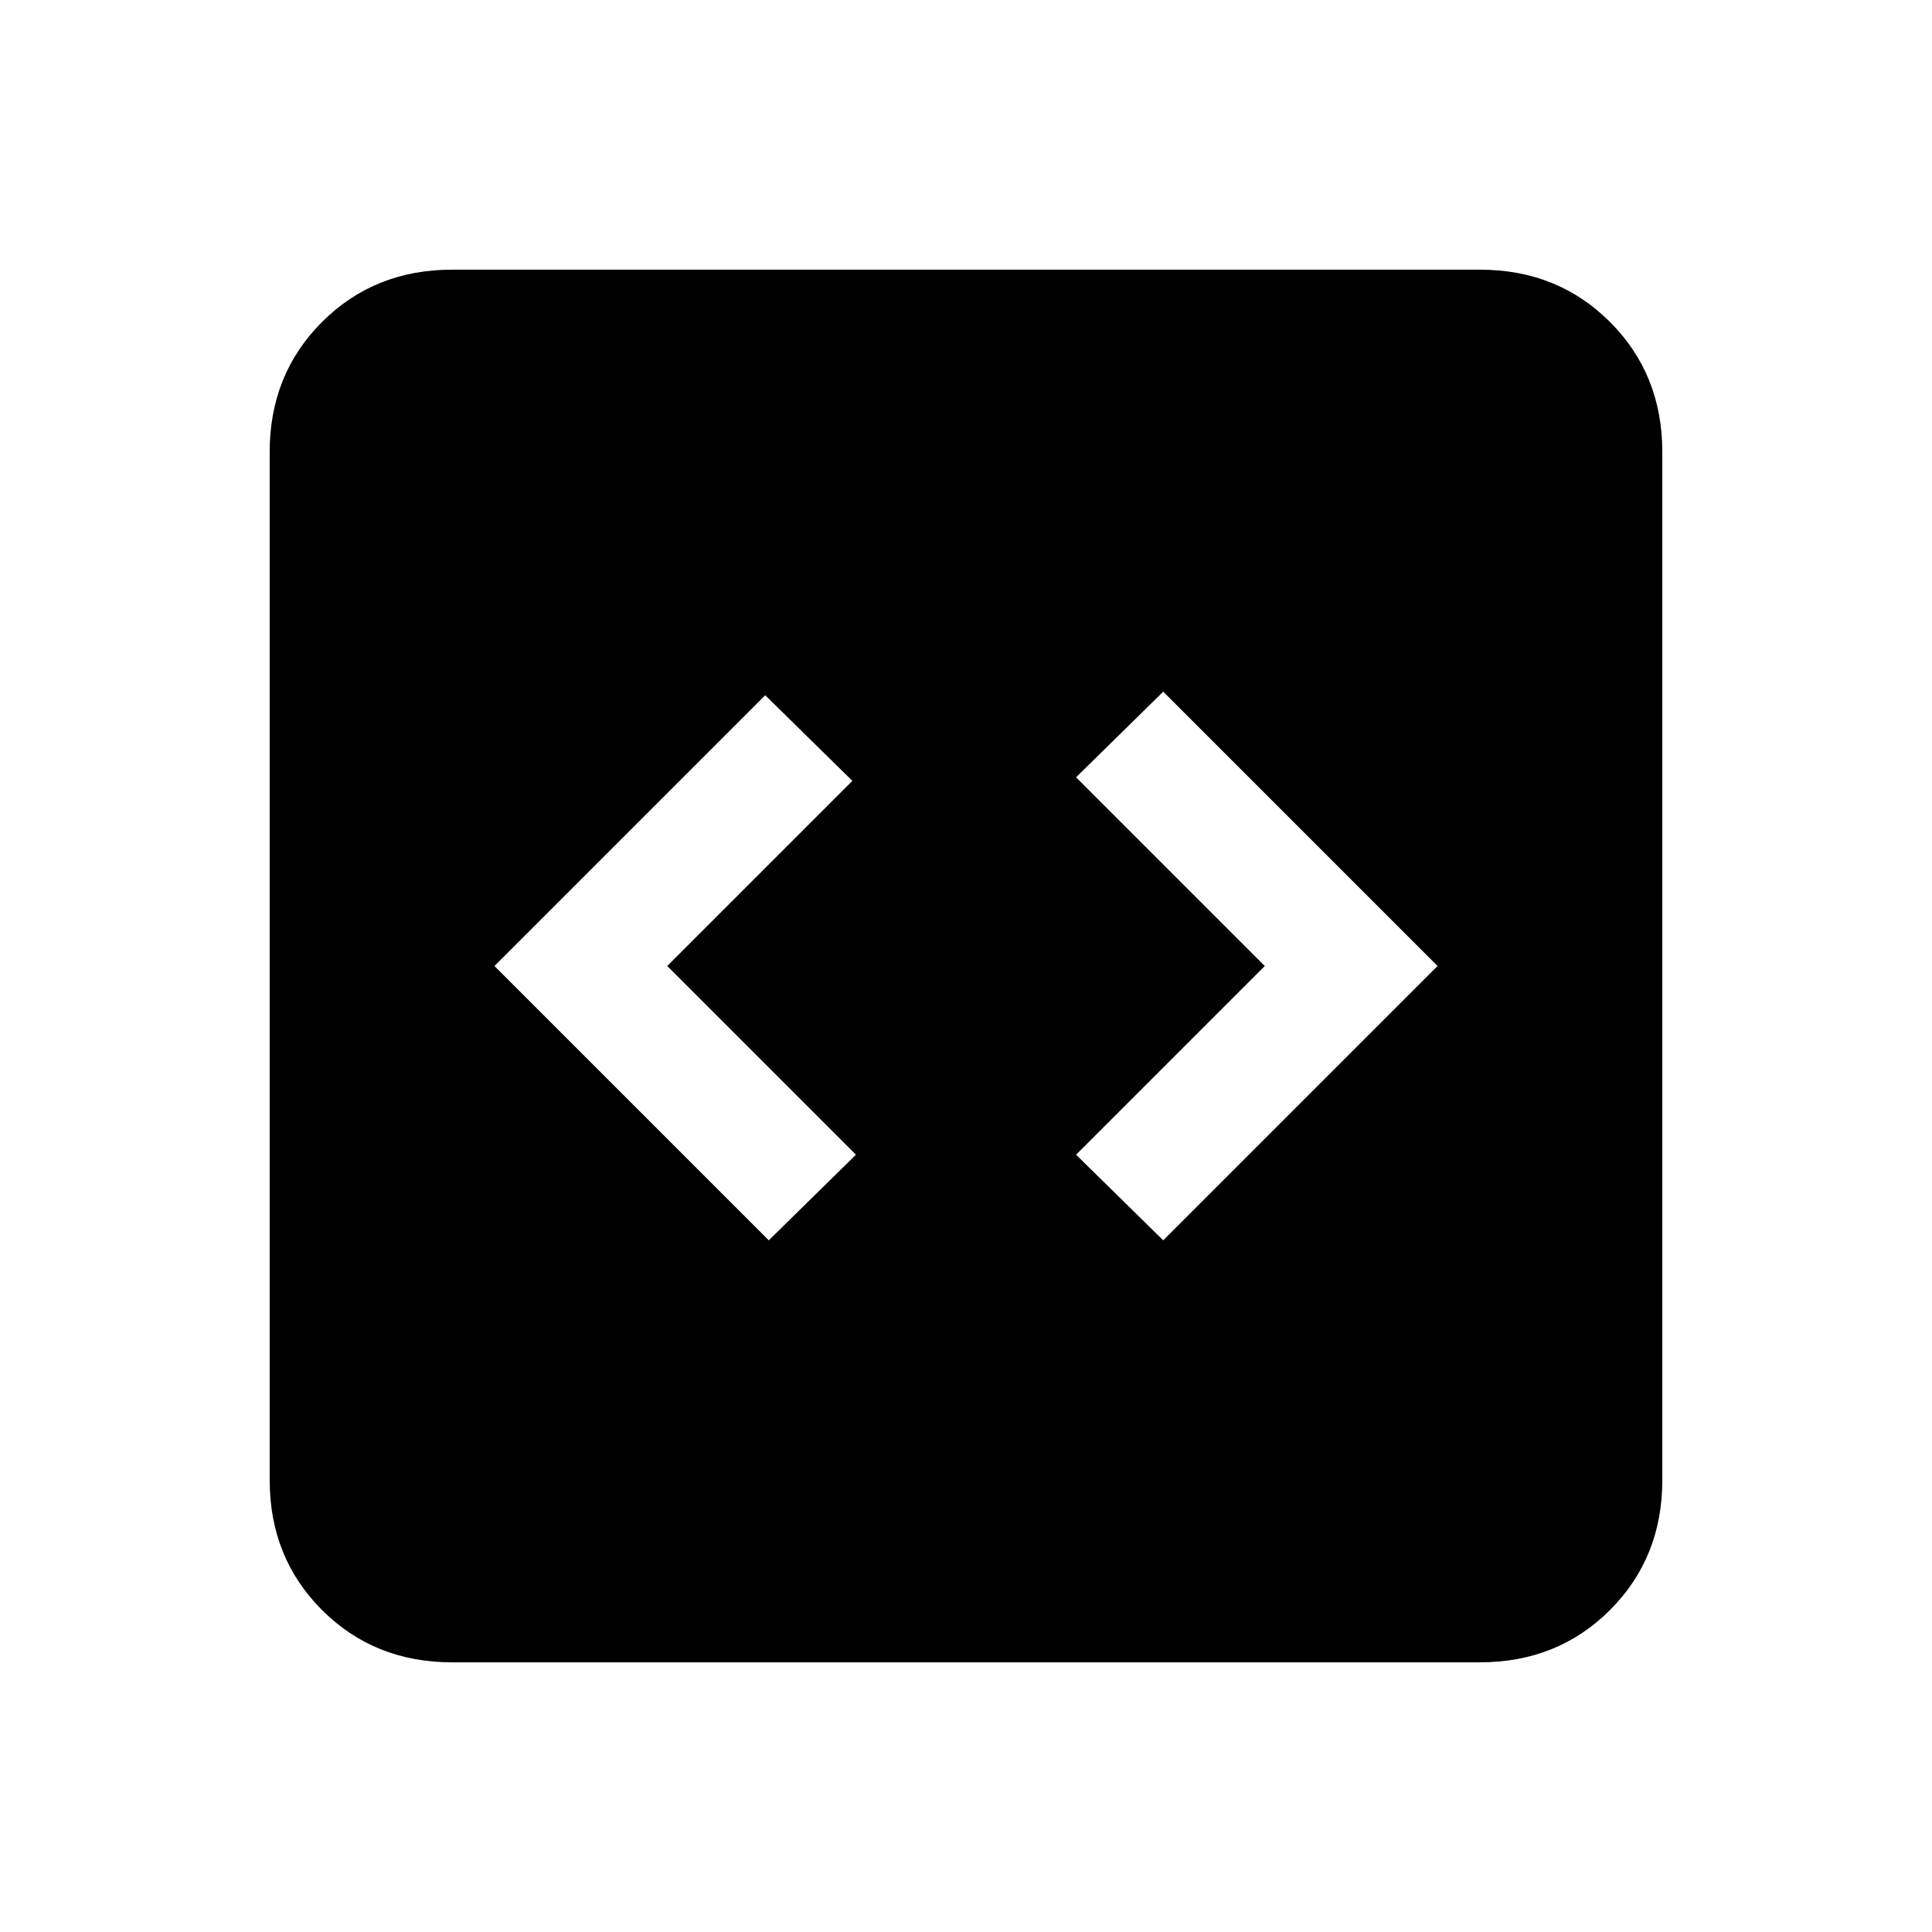 <svg xmlns="http://www.w3.org/2000/svg" height="24" viewBox="0 -960 960 960" width="24"><path d="m382-343.69 43.31-42.54L331.54-480l92-92-43.31-42.54L245.69-480 382-343.69Zm196 0L714.31-480 578-616.31l-43.31 42.54L628.46-480l-93.77 93.77L578-343.69ZM224.62-134Q186-134 160-160q-26-26-26-64.62v-510.76Q134-774 160-800q26-26 64.62-26h510.76Q774-826 800-800q26 26 26 64.62v510.76Q826-186 800-160q-26 26-64.62 26H224.62Z"/></svg>